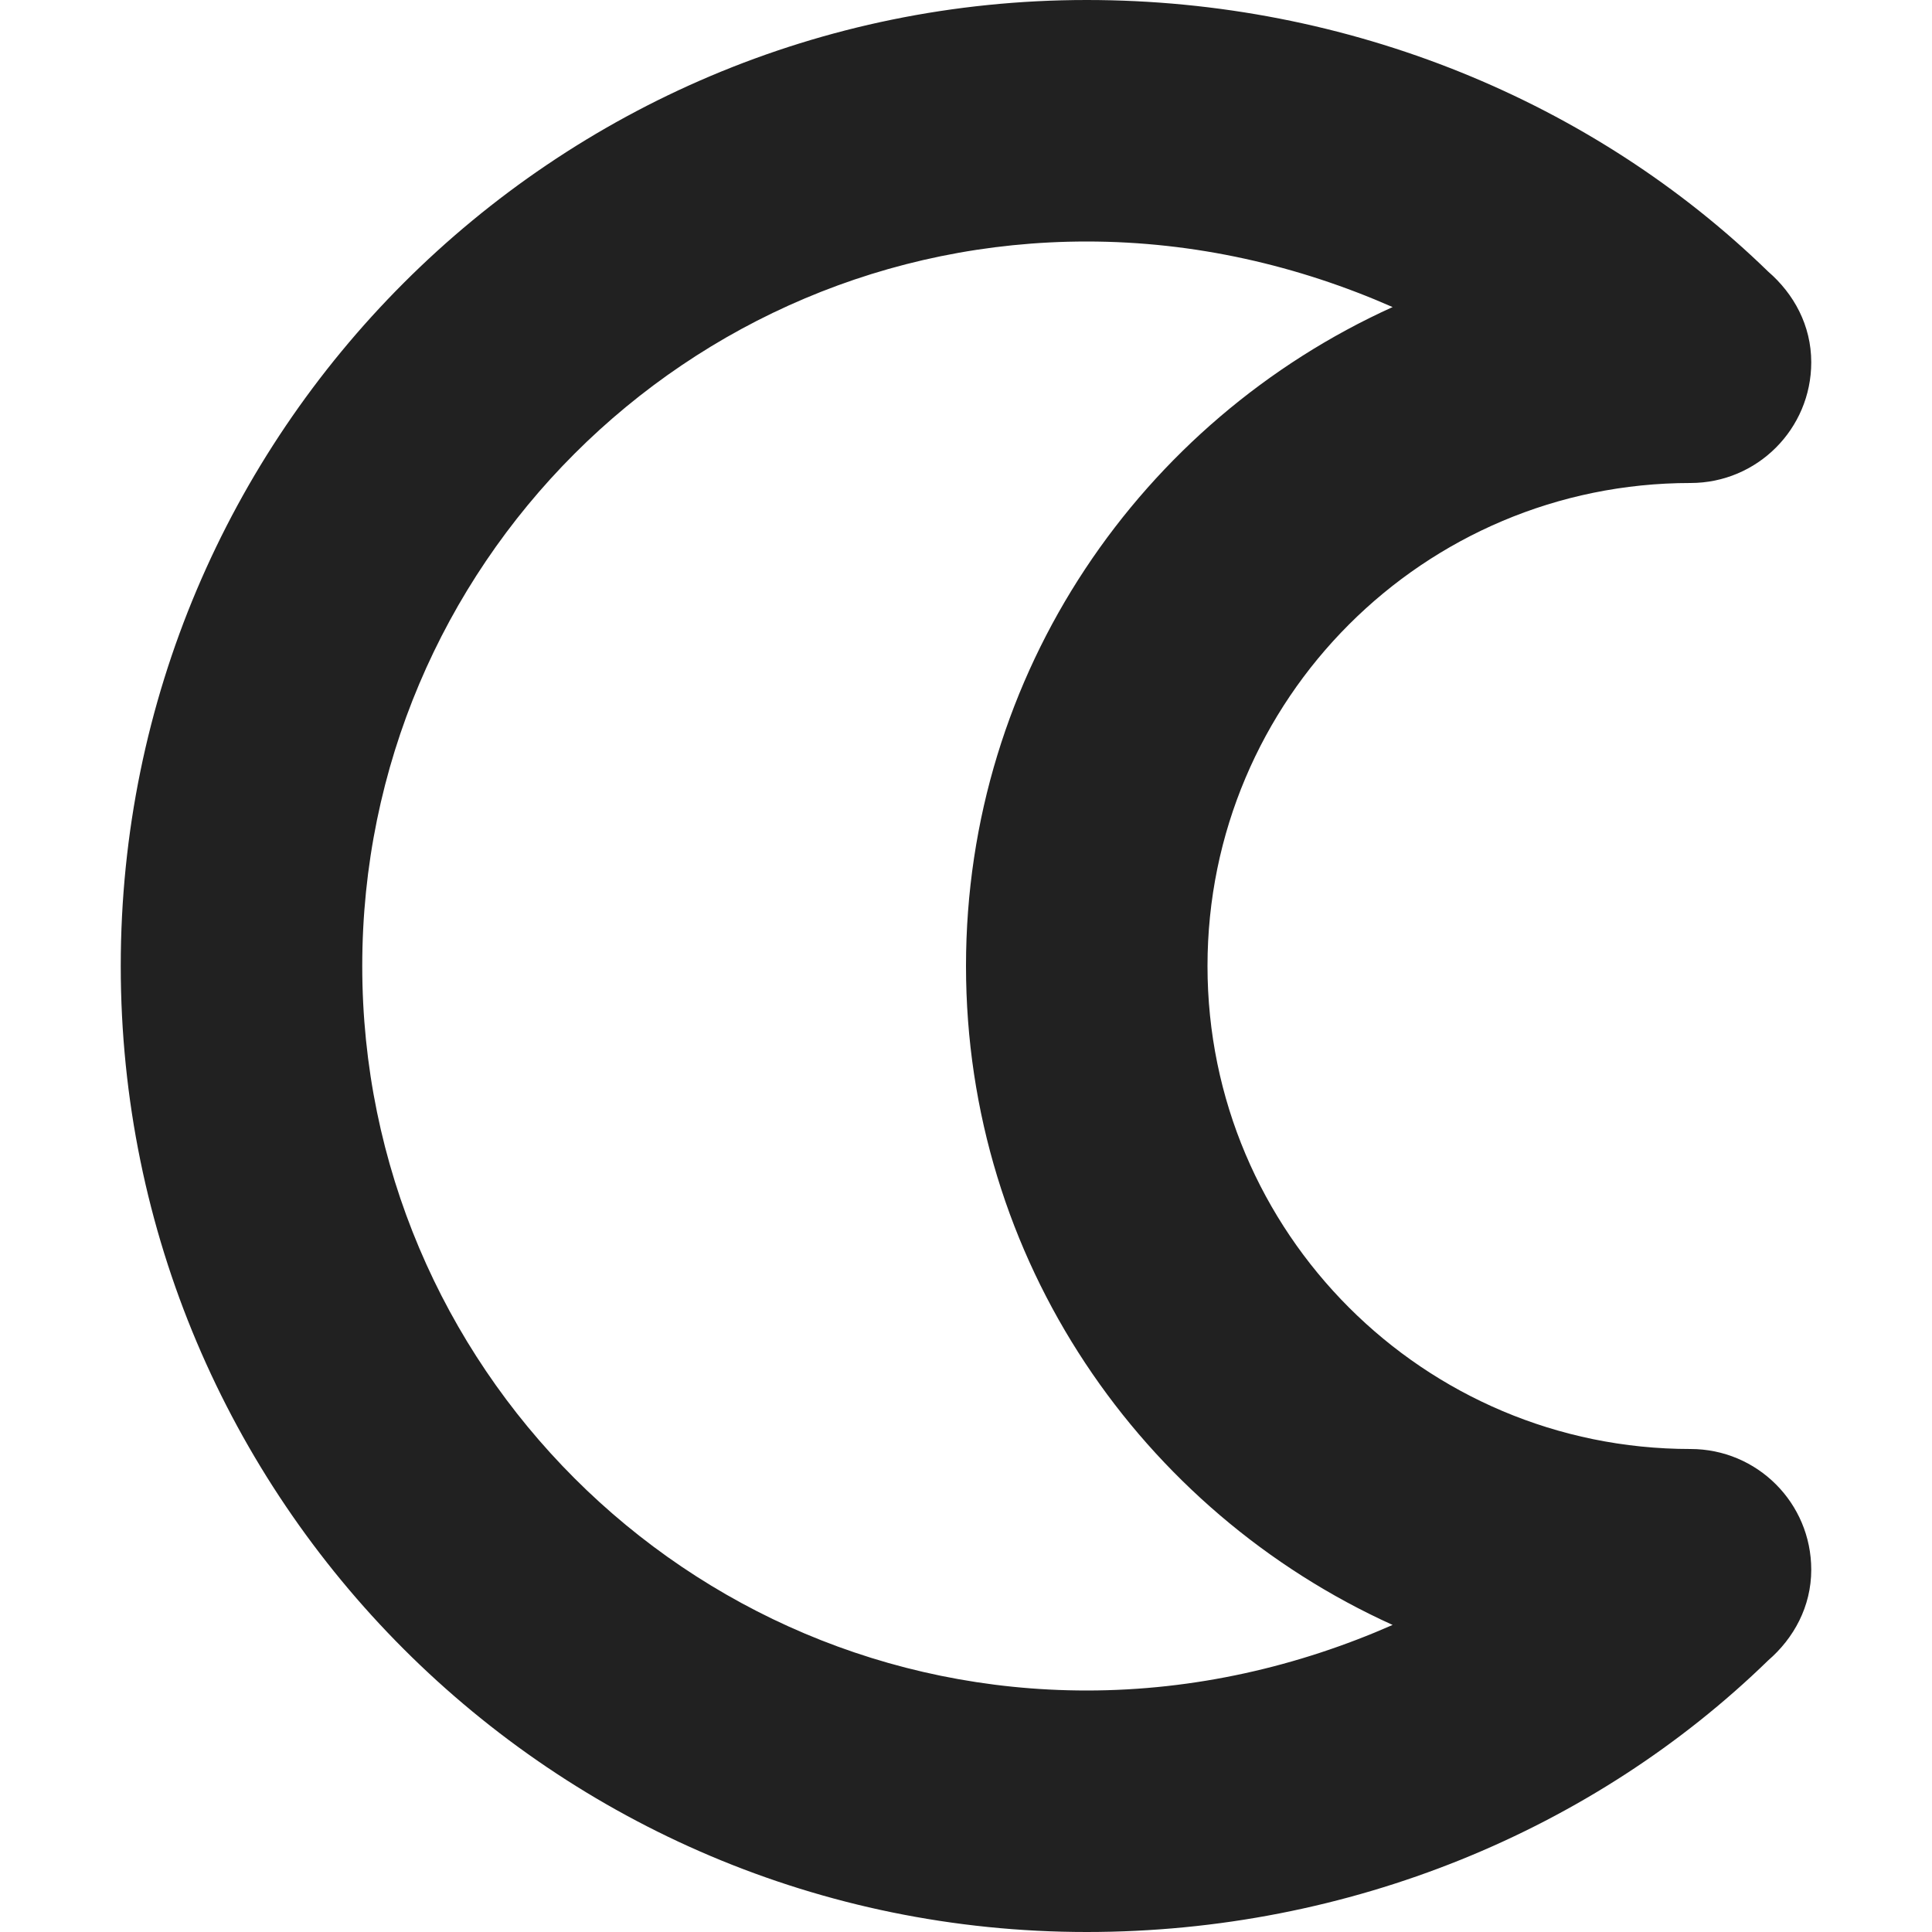 <?xml version="1.0" encoding="utf-8"?>
<!-- Generator: Adobe Illustrator 16.0.0, SVG Export Plug-In . SVG Version: 6.00 Build 0)  -->
<!DOCTYPE svg PUBLIC "-//W3C//DTD SVG 1.1//EN" "http://www.w3.org/Graphics/SVG/1.1/DTD/svg11.dtd">
<svg version="1.1" xmlns="http://www.w3.org/2000/svg" xmlns:xlink="http://www.w3.org/1999/xlink" x="0px" y="0px" width="16px"
	 height="16px" viewBox="0 0 16 16" enable-background="new 0 0 16 16" xml:space="preserve">
<g id="Layer_0_xA0_Image_1_">
</g>
<g id="Row_5_1_">
</g>
<g id="Row_4_1_">
</g>
<g id="Row_3_1_">
	<g id="moon">
		<g>
			<path fill="#212121" d="M14,12c-2.209,0-4-1.791-4-4s1.791-4,4-4c0.553,0,1-0.448,1-1c0-0.305-0.144-0.567-0.357-0.751
				C13.199,0.844,11.174,0,9,0C4.582,0,1,3.582,1,8s3.582,8,8,8c2.174,0,4.199-0.844,5.643-2.249C14.856,13.567,15,13.304,15,13
				C15,12.447,14.553,12,14,12z M9,14c-3.313,0-6-2.687-6-6s2.687-6,6-6c0.895,0,1.754,0.2,2.533,0.543C9.453,3.485,8,5.568,8,8
				s1.453,4.515,3.533,5.457C10.754,13.8,9.895,14,9,14z"/>
		</g>
	</g>
</g>
<g id="Row_2_1_">
</g>
<g id="Row_1_1_">
</g>
</svg>
